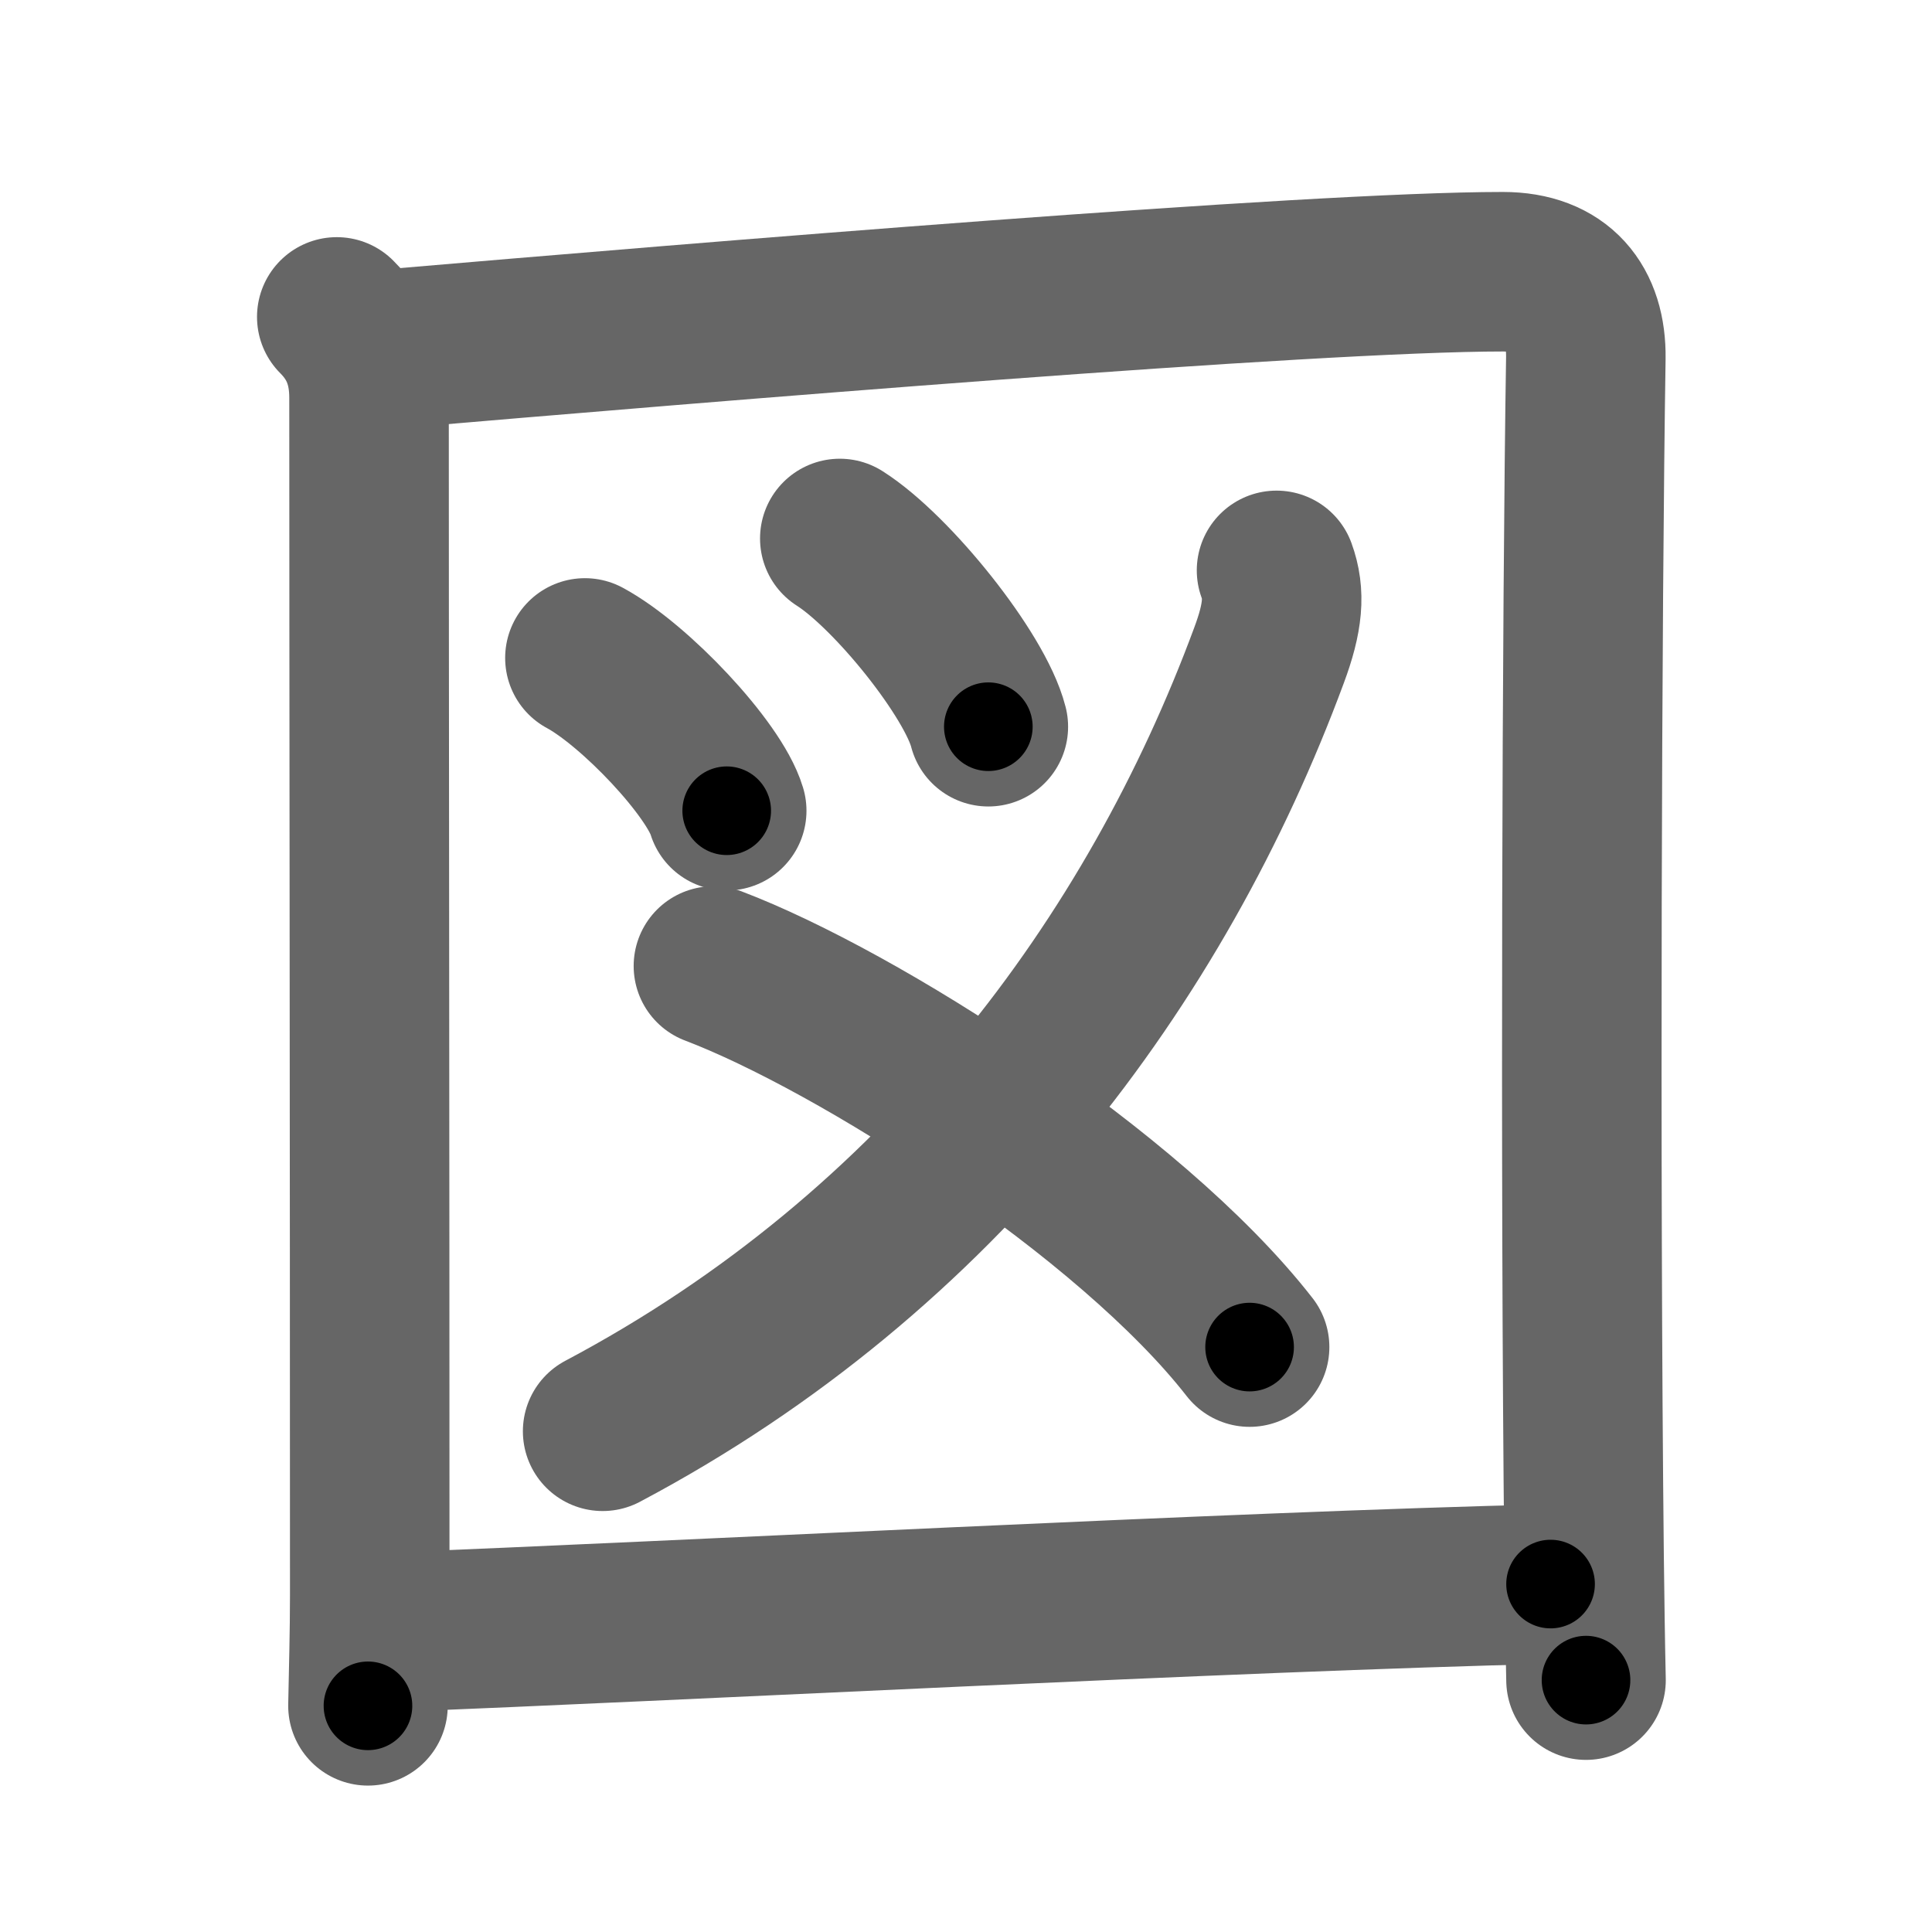 <svg xmlns="http://www.w3.org/2000/svg" width="109" height="109" viewBox="0 0 109 109" id="56f3"><g fill="none" stroke="#666" stroke-width="9" stroke-linecap="round" stroke-linejoin="round"><g><g><path d="M19,17.88c1.25,1.25,1.82,2.7,1.82,4.56c0,15.18,0.04,41.06,0.04,67.55c0,2.12-0.06,4.2-0.1,6.25" /><path d="M21.52,19.73c18.46-1.58,52.47-4.4,63.27-4.4c3.2,0,4.72,1.93,4.68,4.87c-0.22,13.81-0.33,46.02-0.1,67.53c0.03,2.46,0.06,4.83,0.11,7.06" /></g><g><path d="M33,37.12c2.82,1.52,7.29,6.26,8,8.62" /><path d="M47.38,30.38c2.96,1.88,7.64,7.71,8.38,10.62" /></g><g><g><g><path d="M72.02,32.18c0.48,1.32,0.38,2.64-0.43,4.81C65.25,54.12,53.12,70.62,34,80.75" /></g></g></g><g><path d="M40.25,54.5C48.33,57.57,63.72,67.3,70.5,76" /></g><g><path d="M22.19,92.08c15.31-0.58,47.64-2.3,65.29-2.71" /></g></g></g><g fill="none" stroke="#000" stroke-width="5" stroke-linecap="round" stroke-linejoin="round"><g><g><path d="M19,17.88c1.25,1.25,1.82,2.7,1.82,4.56c0,15.18,0.04,41.06,0.04,67.55c0,2.12-0.06,4.2-0.1,6.25" stroke-dasharray="78.854" stroke-dashoffset="78.854"><animate attributeName="stroke-dashoffset" values="78.854;78.854;0" dur="0.593s" fill="freeze" begin="0s;56f3.click" /></path><path d="M21.52,19.73c18.46-1.58,52.47-4.4,63.27-4.4c3.2,0,4.72,1.93,4.68,4.87c-0.22,13.81-0.33,46.02-0.1,67.53c0.03,2.46,0.06,4.83,0.11,7.06" stroke-dasharray="145.739" stroke-dashoffset="145.739"><animate attributeName="stroke-dashoffset" values="145.739" fill="freeze" begin="56f3.click" /><animate attributeName="stroke-dashoffset" values="145.739;145.739;0" keyTimes="0;0.351;1" dur="1.689s" fill="freeze" begin="0s;56f3.click" /></path></g><g><path d="M33,37.12c2.82,1.52,7.29,6.26,8,8.62" stroke-dasharray="11.929" stroke-dashoffset="11.929"><animate attributeName="stroke-dashoffset" values="11.929" fill="freeze" begin="56f3.click" /><animate attributeName="stroke-dashoffset" values="11.929;11.929;0" keyTimes="0;0.934;1" dur="1.808s" fill="freeze" begin="0s;56f3.click" /></path><path d="M47.38,30.38c2.96,1.88,7.64,7.71,8.38,10.62" stroke-dasharray="13.712" stroke-dashoffset="13.712"><animate attributeName="stroke-dashoffset" values="13.712" fill="freeze" begin="56f3.click" /><animate attributeName="stroke-dashoffset" values="13.712;13.712;0" keyTimes="0;0.93;1" dur="1.945s" fill="freeze" begin="0s;56f3.click" /></path></g><g><g><g><path d="M72.02,32.18c0.48,1.32,0.38,2.64-0.43,4.81C65.25,54.12,53.12,70.62,34,80.75" stroke-dasharray="63.946" stroke-dashoffset="63.946"><animate attributeName="stroke-dashoffset" values="63.946" fill="freeze" begin="56f3.click" /><animate attributeName="stroke-dashoffset" values="63.946;63.946;0" keyTimes="0;0.802;1" dur="2.426s" fill="freeze" begin="0s;56f3.click" /></path></g></g></g><g><path d="M40.25,54.5C48.33,57.57,63.72,67.3,70.5,76" stroke-dasharray="37.434" stroke-dashoffset="37.434"><animate attributeName="stroke-dashoffset" values="37.434" fill="freeze" begin="56f3.click" /><animate attributeName="stroke-dashoffset" values="37.434;37.434;0" keyTimes="0;0.866;1" dur="2.8s" fill="freeze" begin="0s;56f3.click" /></path></g><g><path d="M22.19,92.08c15.31-0.58,47.64-2.3,65.29-2.71" stroke-dasharray="65.348" stroke-dashoffset="65.348"><animate attributeName="stroke-dashoffset" values="65.348" fill="freeze" begin="56f3.click" /><animate attributeName="stroke-dashoffset" values="65.348;65.348;0" keyTimes="0;0.851;1" dur="3.291s" fill="freeze" begin="0s;56f3.click" /></path></g></g></g></svg>
